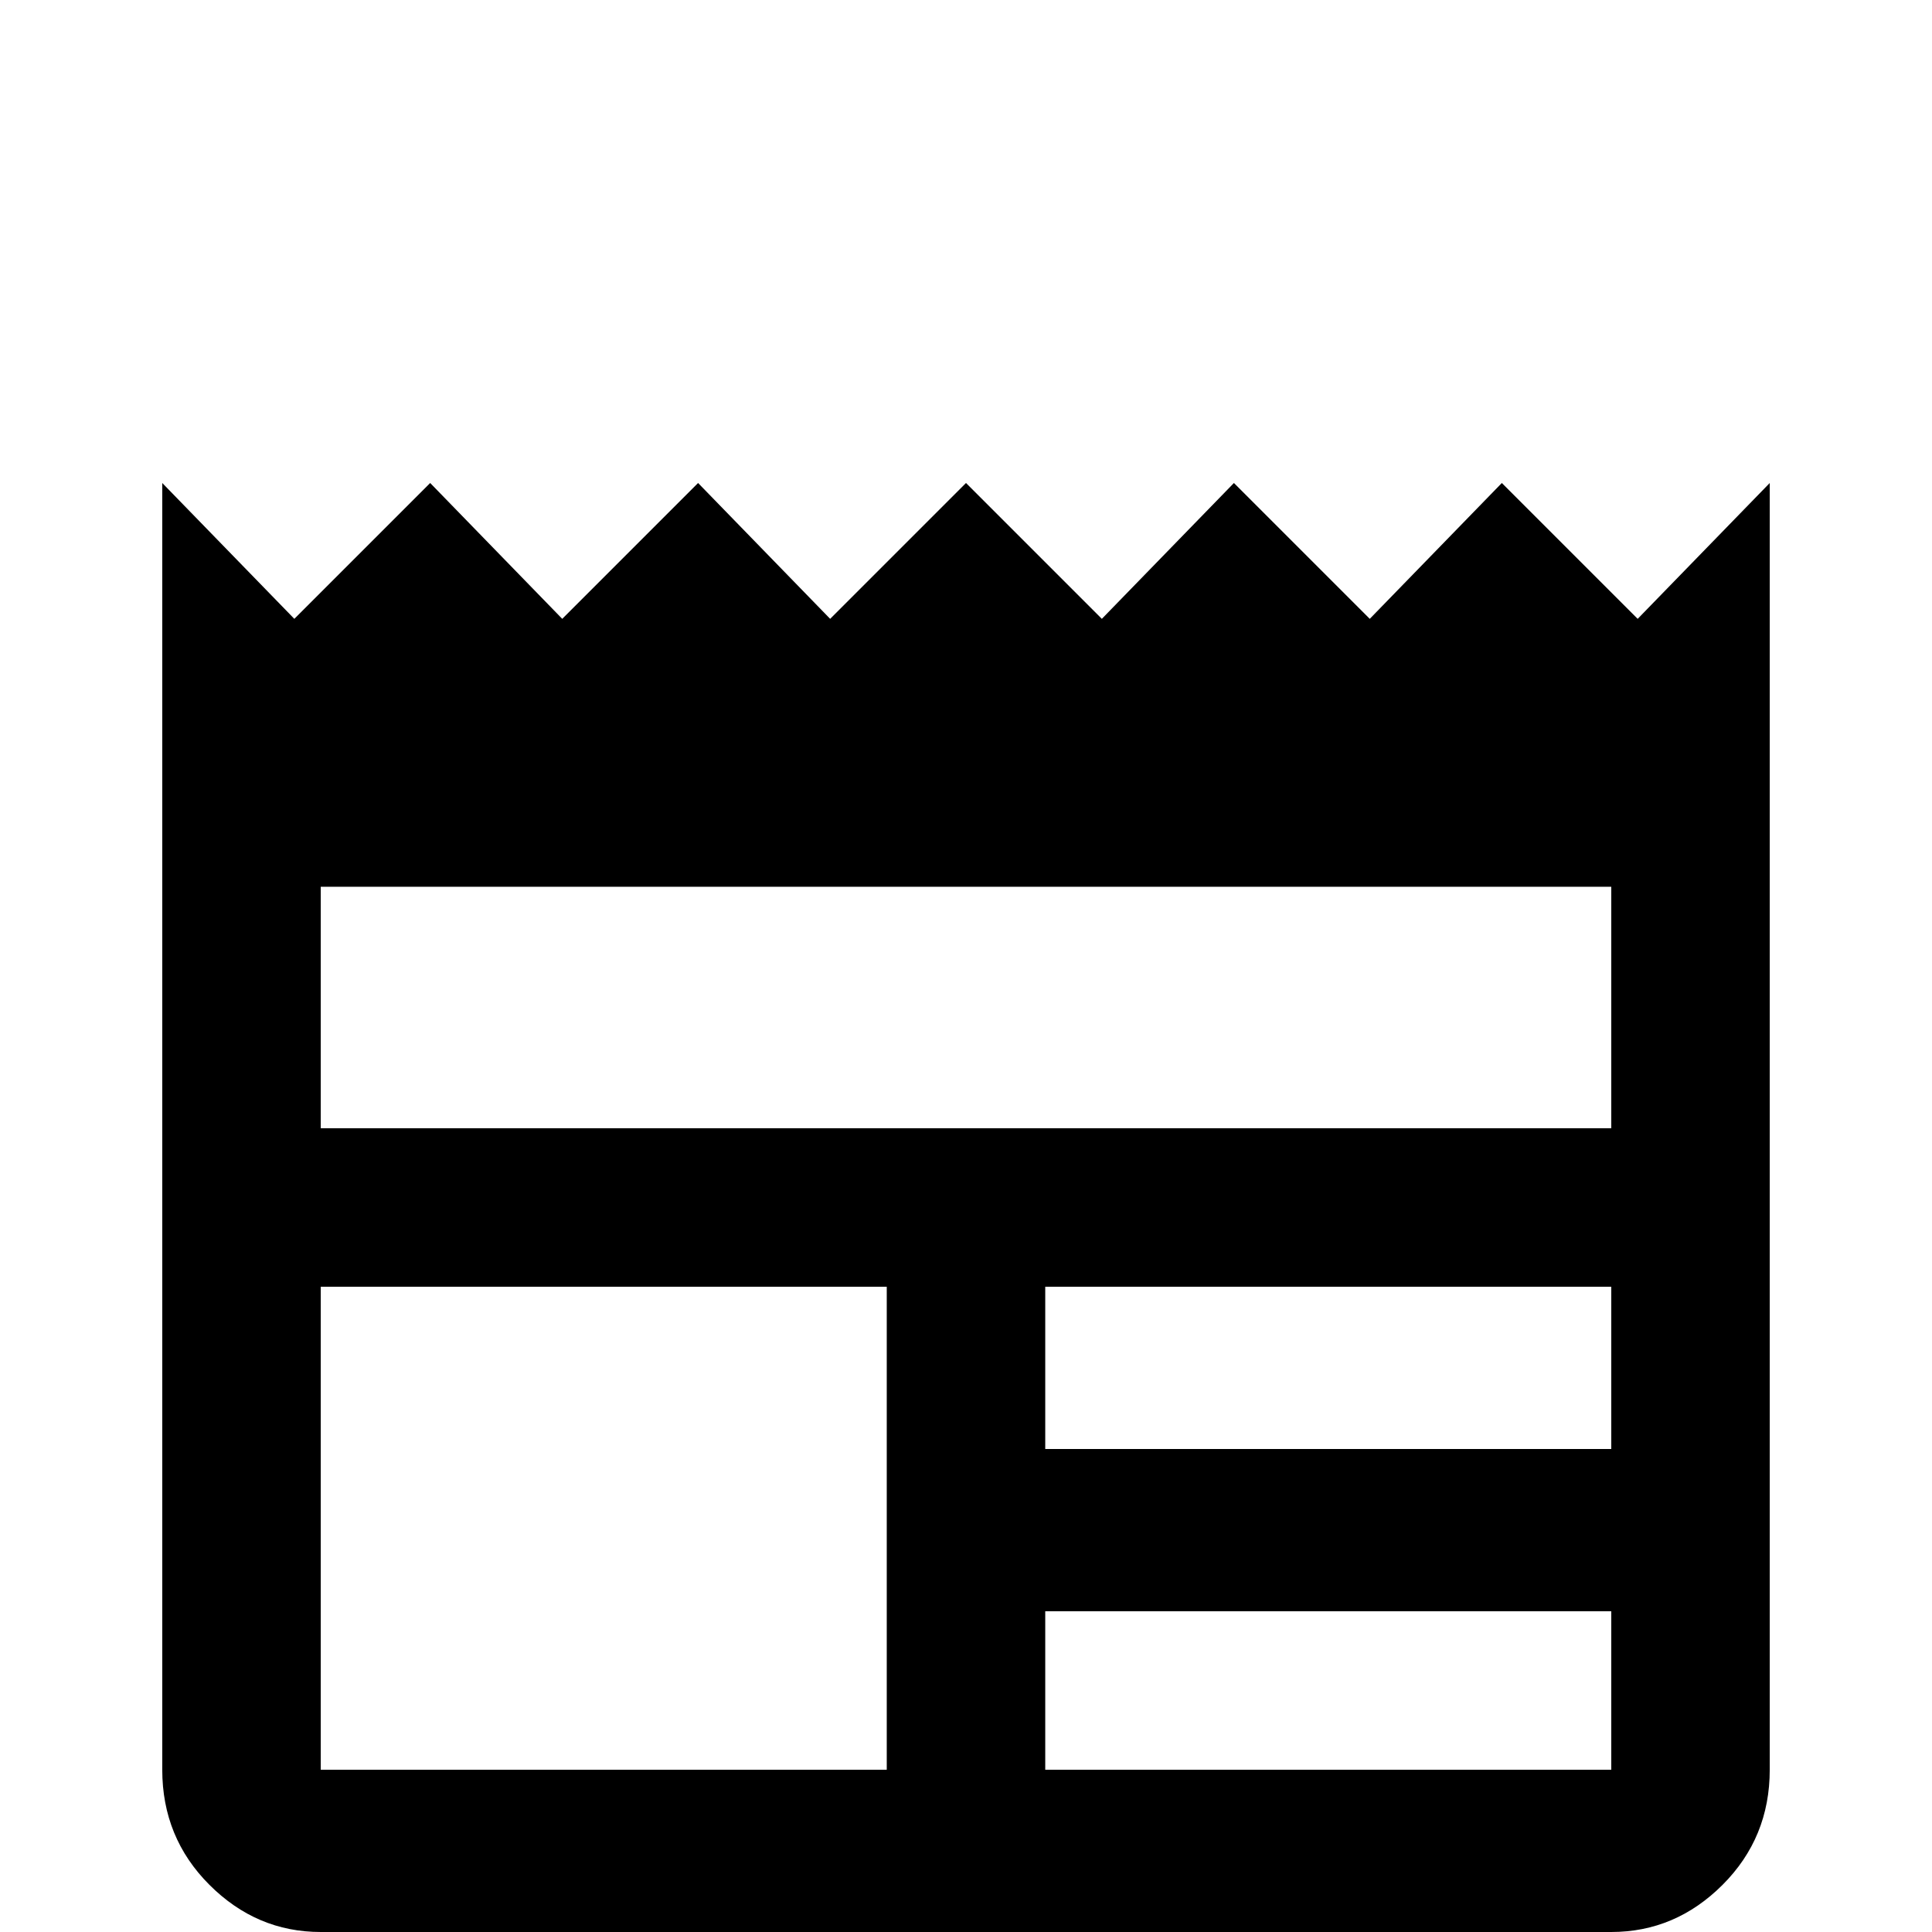 <svg xmlns="http://www.w3.org/2000/svg" viewBox="0 -512 512 512">
	<path fill="#000000" d="M427 -213H85V-277H427ZM427 -128H277V-171H427ZM427 -43H277V-85H427ZM235 -43H85V-171H235ZM434 -348L398 -384L363 -348L327 -384L292 -348L256 -384L220 -348L185 -384L149 -348L114 -384L78 -348L43 -384V-43Q43 -25 55.5 -12.5Q68 0 85 0H427Q444 0 456.5 -12.5Q469 -25 469 -43V-384Z"/>
</svg>